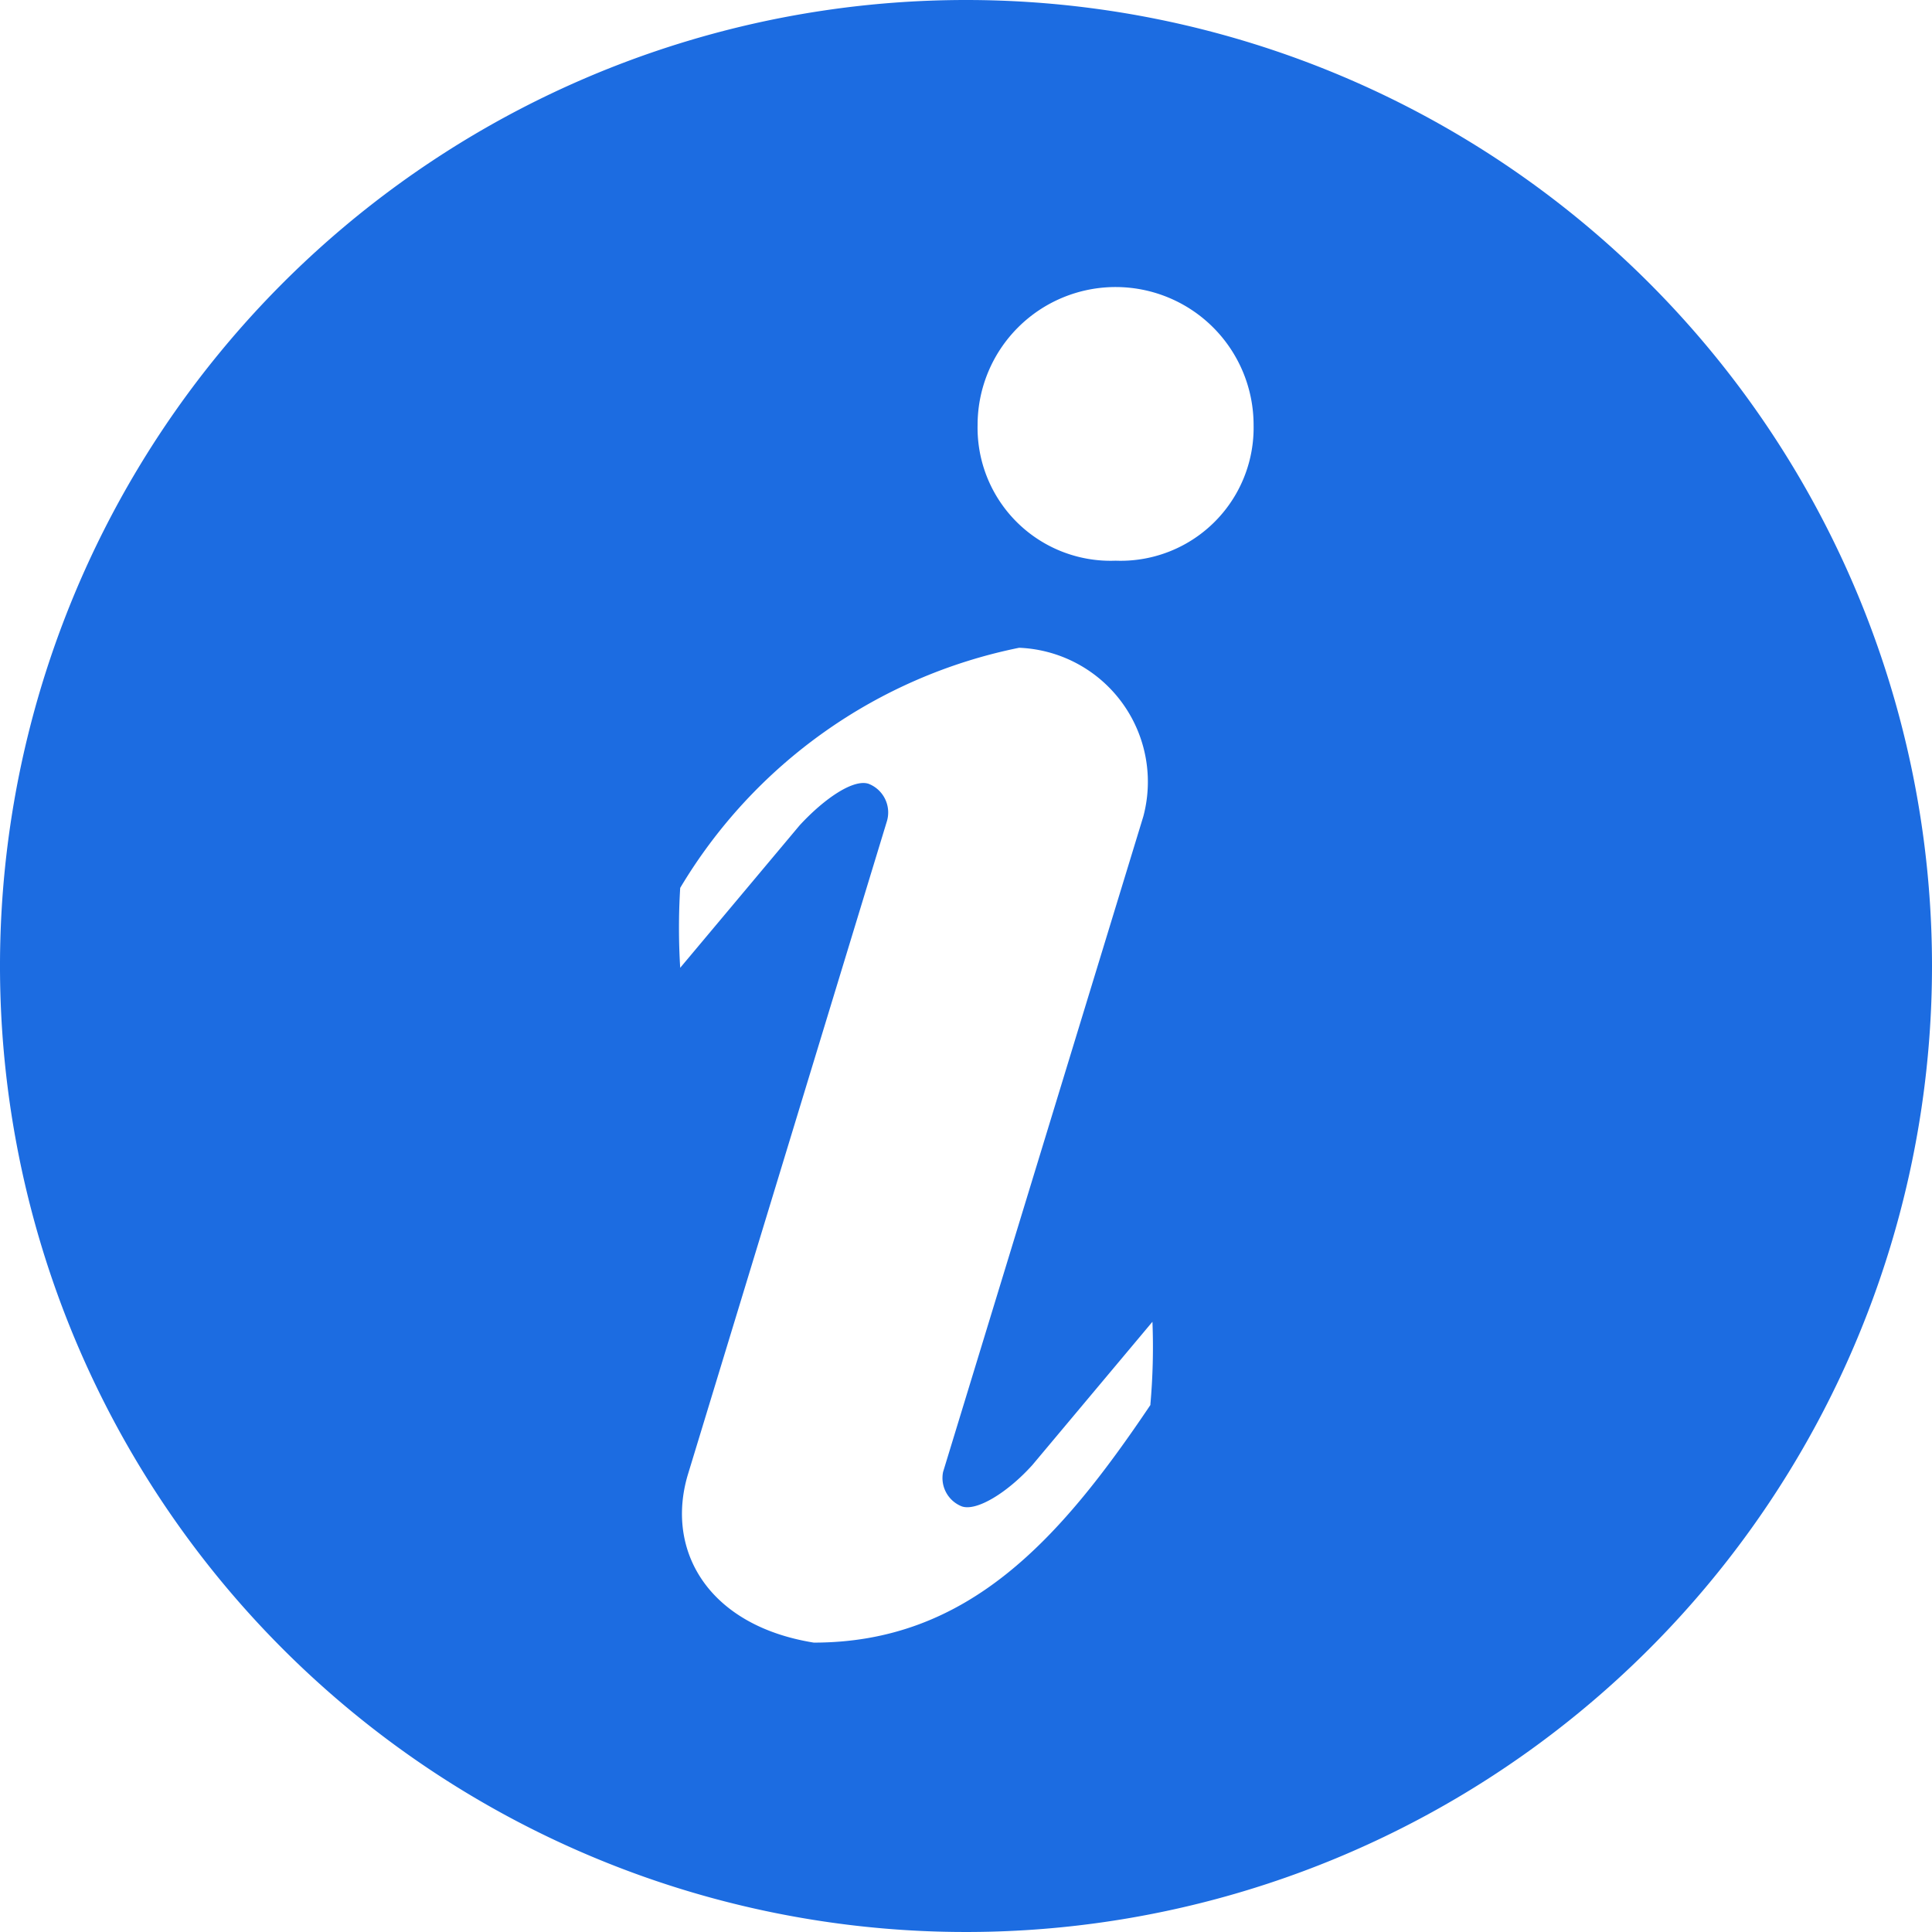 <svg xmlns="http://www.w3.org/2000/svg" xmlns:xlink="http://www.w3.org/1999/xlink" width="14" height="14" viewBox="0 0 14 14">
  <defs>
    <style>
      .cls-1 {
        fill: #1C6CE1;
      }

      .cls-2 {
        clip-path: url(#clip-path);
      }
    </style>
    <clipPath id="clip-path">
      <rect id="矩形_227" data-name="矩形 227" class="cls-1" width="14" height="14" transform="translate(24 351)"/>
    </clipPath>
  </defs>
  <g id="蒙版组_9" data-name="蒙版组 9" class="cls-2" transform="translate(-24 -351)">
    <path id="反馈_1_" data-name="反馈(1)" class="cls-1" d="M7,0a7,7,0,1,0,7,7A7,7,0,0,0,7,0ZM8.337,10.18c-.654.973-1.32,1.723-2.44,1.723-.764-.123-1.078-.666-.912-1.219L6.425,5.957a.223.223,0,0,0-.13-.277c-.107-.037-.315.1-.5.3L4.929,7.013a4.724,4.724,0,0,1,0-.579A3.718,3.718,0,0,1,7.385,4.694a.972.972,0,0,1,.9,1.222l-1.451,4.75a.221.221,0,0,0,.136.25c.107.037.331-.1.511-.3l.87-1.038a4.662,4.662,0,0,1-.015.6ZM8.084,4.063a.964.964,0,0,1-1-.983,1,1,0,0,1,2,0,.964.964,0,0,1-1,.983Z" transform="translate(24 351)"/>
  </g>
</svg>
